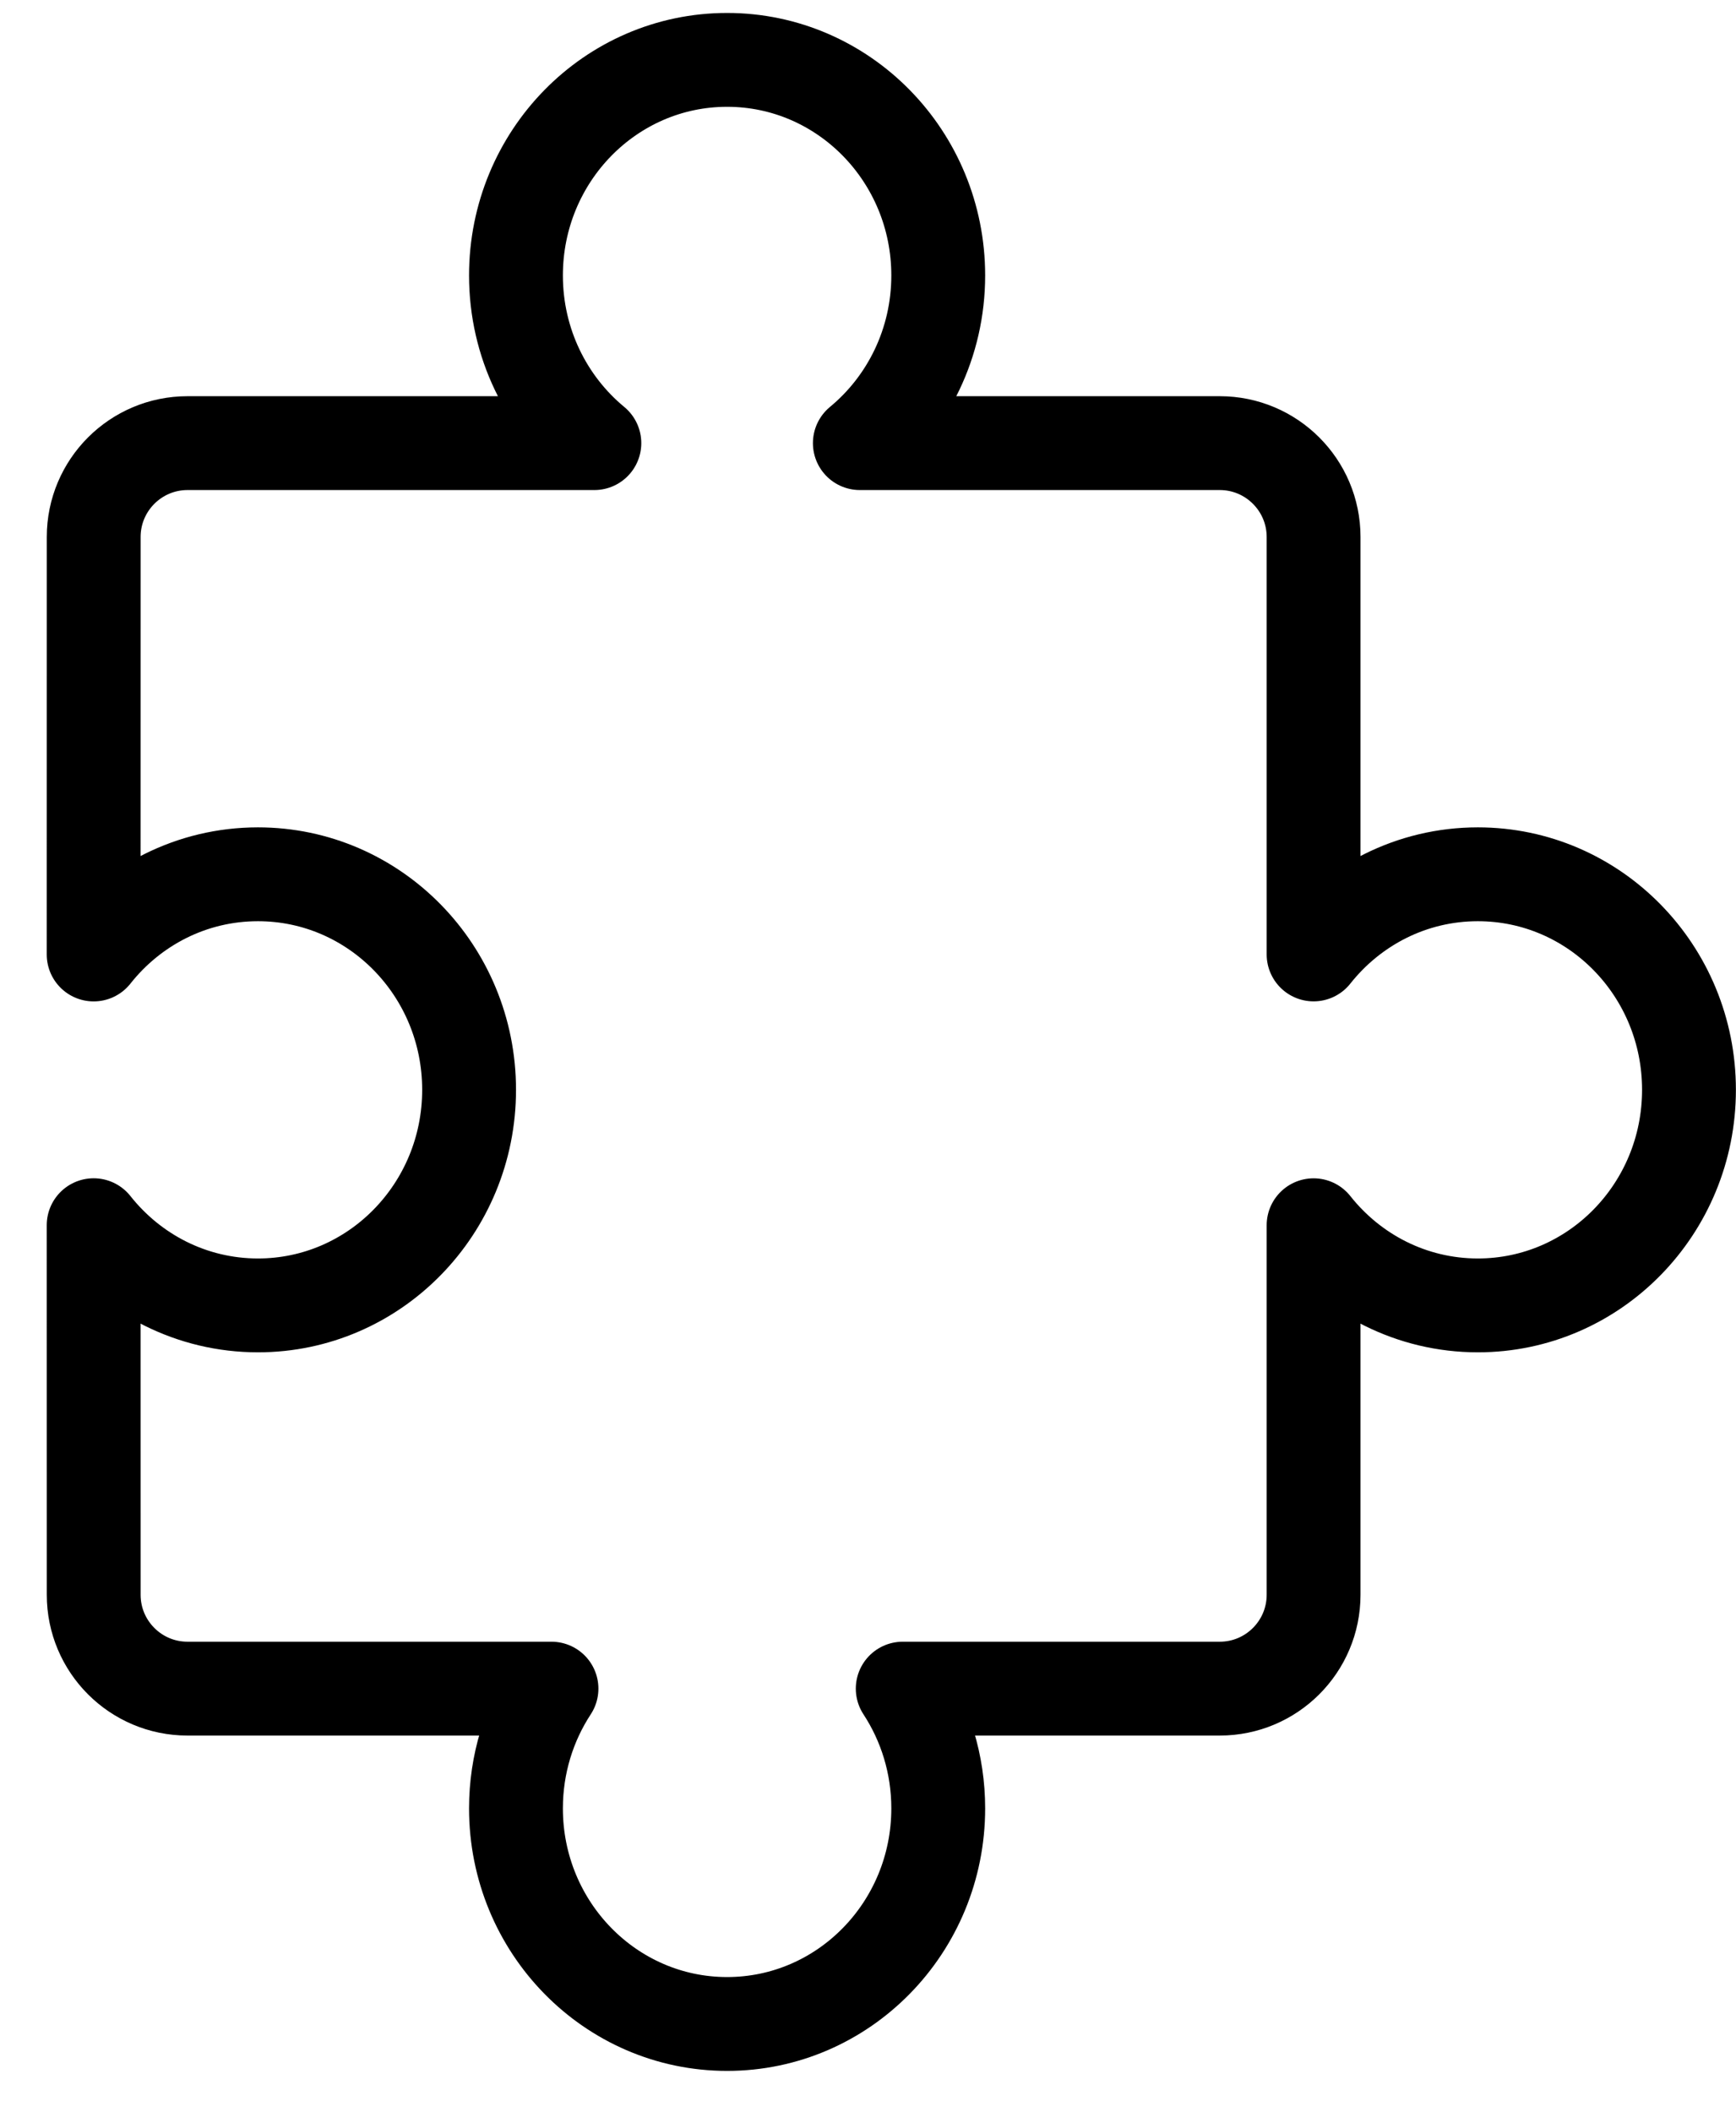 <?xml version="1.0" encoding="UTF-8"?>
<svg width="37px" height="45px" viewBox="0 0 37 45" version="1.1" xmlns="http://www.w3.org/2000/svg" xmlns:xlink="http://www.w3.org/1999/xlink">
    <!-- Generator: Sketch 57.1 (83088) - https://sketch.com -->
    <title>svg/black/icon / puzzle-2--c</title>
    <desc>Created with Sketch.</desc>
    <g id="**-Sticker-Sheets" stroke="none" stroke-width="1" fill="none" fill-rule="evenodd" stroke-linecap="round" stroke-linejoin="round">
        <g id="sticker-sheet--all--page-5" transform="translate(-422, -1462)" stroke="#000000" stroke-width="2">
            <g id="icon-preview-row-copy-241" transform="translate(0, 1442)">
                <g id="Icon-Row">
                    <g id="icon-/-puzzle-2--c" transform="translate(413, 18.214)">
                        <path d="M24.497,3.062 C26.982,3.062 28.997,5.119 28.997,7.656 C28.997,9.099 28.345,10.387 27.326,11.229 L34.997,11.229 C36.101,11.229 36.997,12.125 36.997,13.229 L36.997,22.125 C37.822,21.083 39.084,20.417 40.498,20.417 C42.984,20.417 44.998,22.473 44.998,25.01 C44.998,27.547 42.984,29.604 40.498,29.604 C39.084,29.604 37.822,28.938 36.997,27.896 L36.997,35.771 C36.997,36.875 36.101,37.771 34.997,37.771 L28.24,37.771 C28.718,38.501 28.997,39.379 28.997,40.323 C28.997,42.86 26.982,44.917 24.497,44.917 C22.012,44.917 19.997,42.86 19.997,40.323 C19.997,39.379 20.276,38.501 20.754,37.771 L12.997,37.771 C11.892,37.771 10.997,36.875 10.997,35.771 L10.996,27.895 C11.821,28.937 13.083,29.604 14.498,29.604 C16.984,29.604 18.998,27.547 18.998,25.01 C18.998,22.473 16.984,20.417 14.498,20.417 C13.083,20.417 11.821,21.083 10.996,22.126 L10.997,13.229 C10.997,12.125 11.892,11.229 12.997,11.229 L21.668,11.229 C20.649,10.387 19.997,9.099 19.997,7.656 C19.997,5.119 22.012,3.062 24.497,3.062 Z" id="Combined-Shape"></path>
                    </g>
                </g>
            </g>
        </g>
    </g>
</svg>